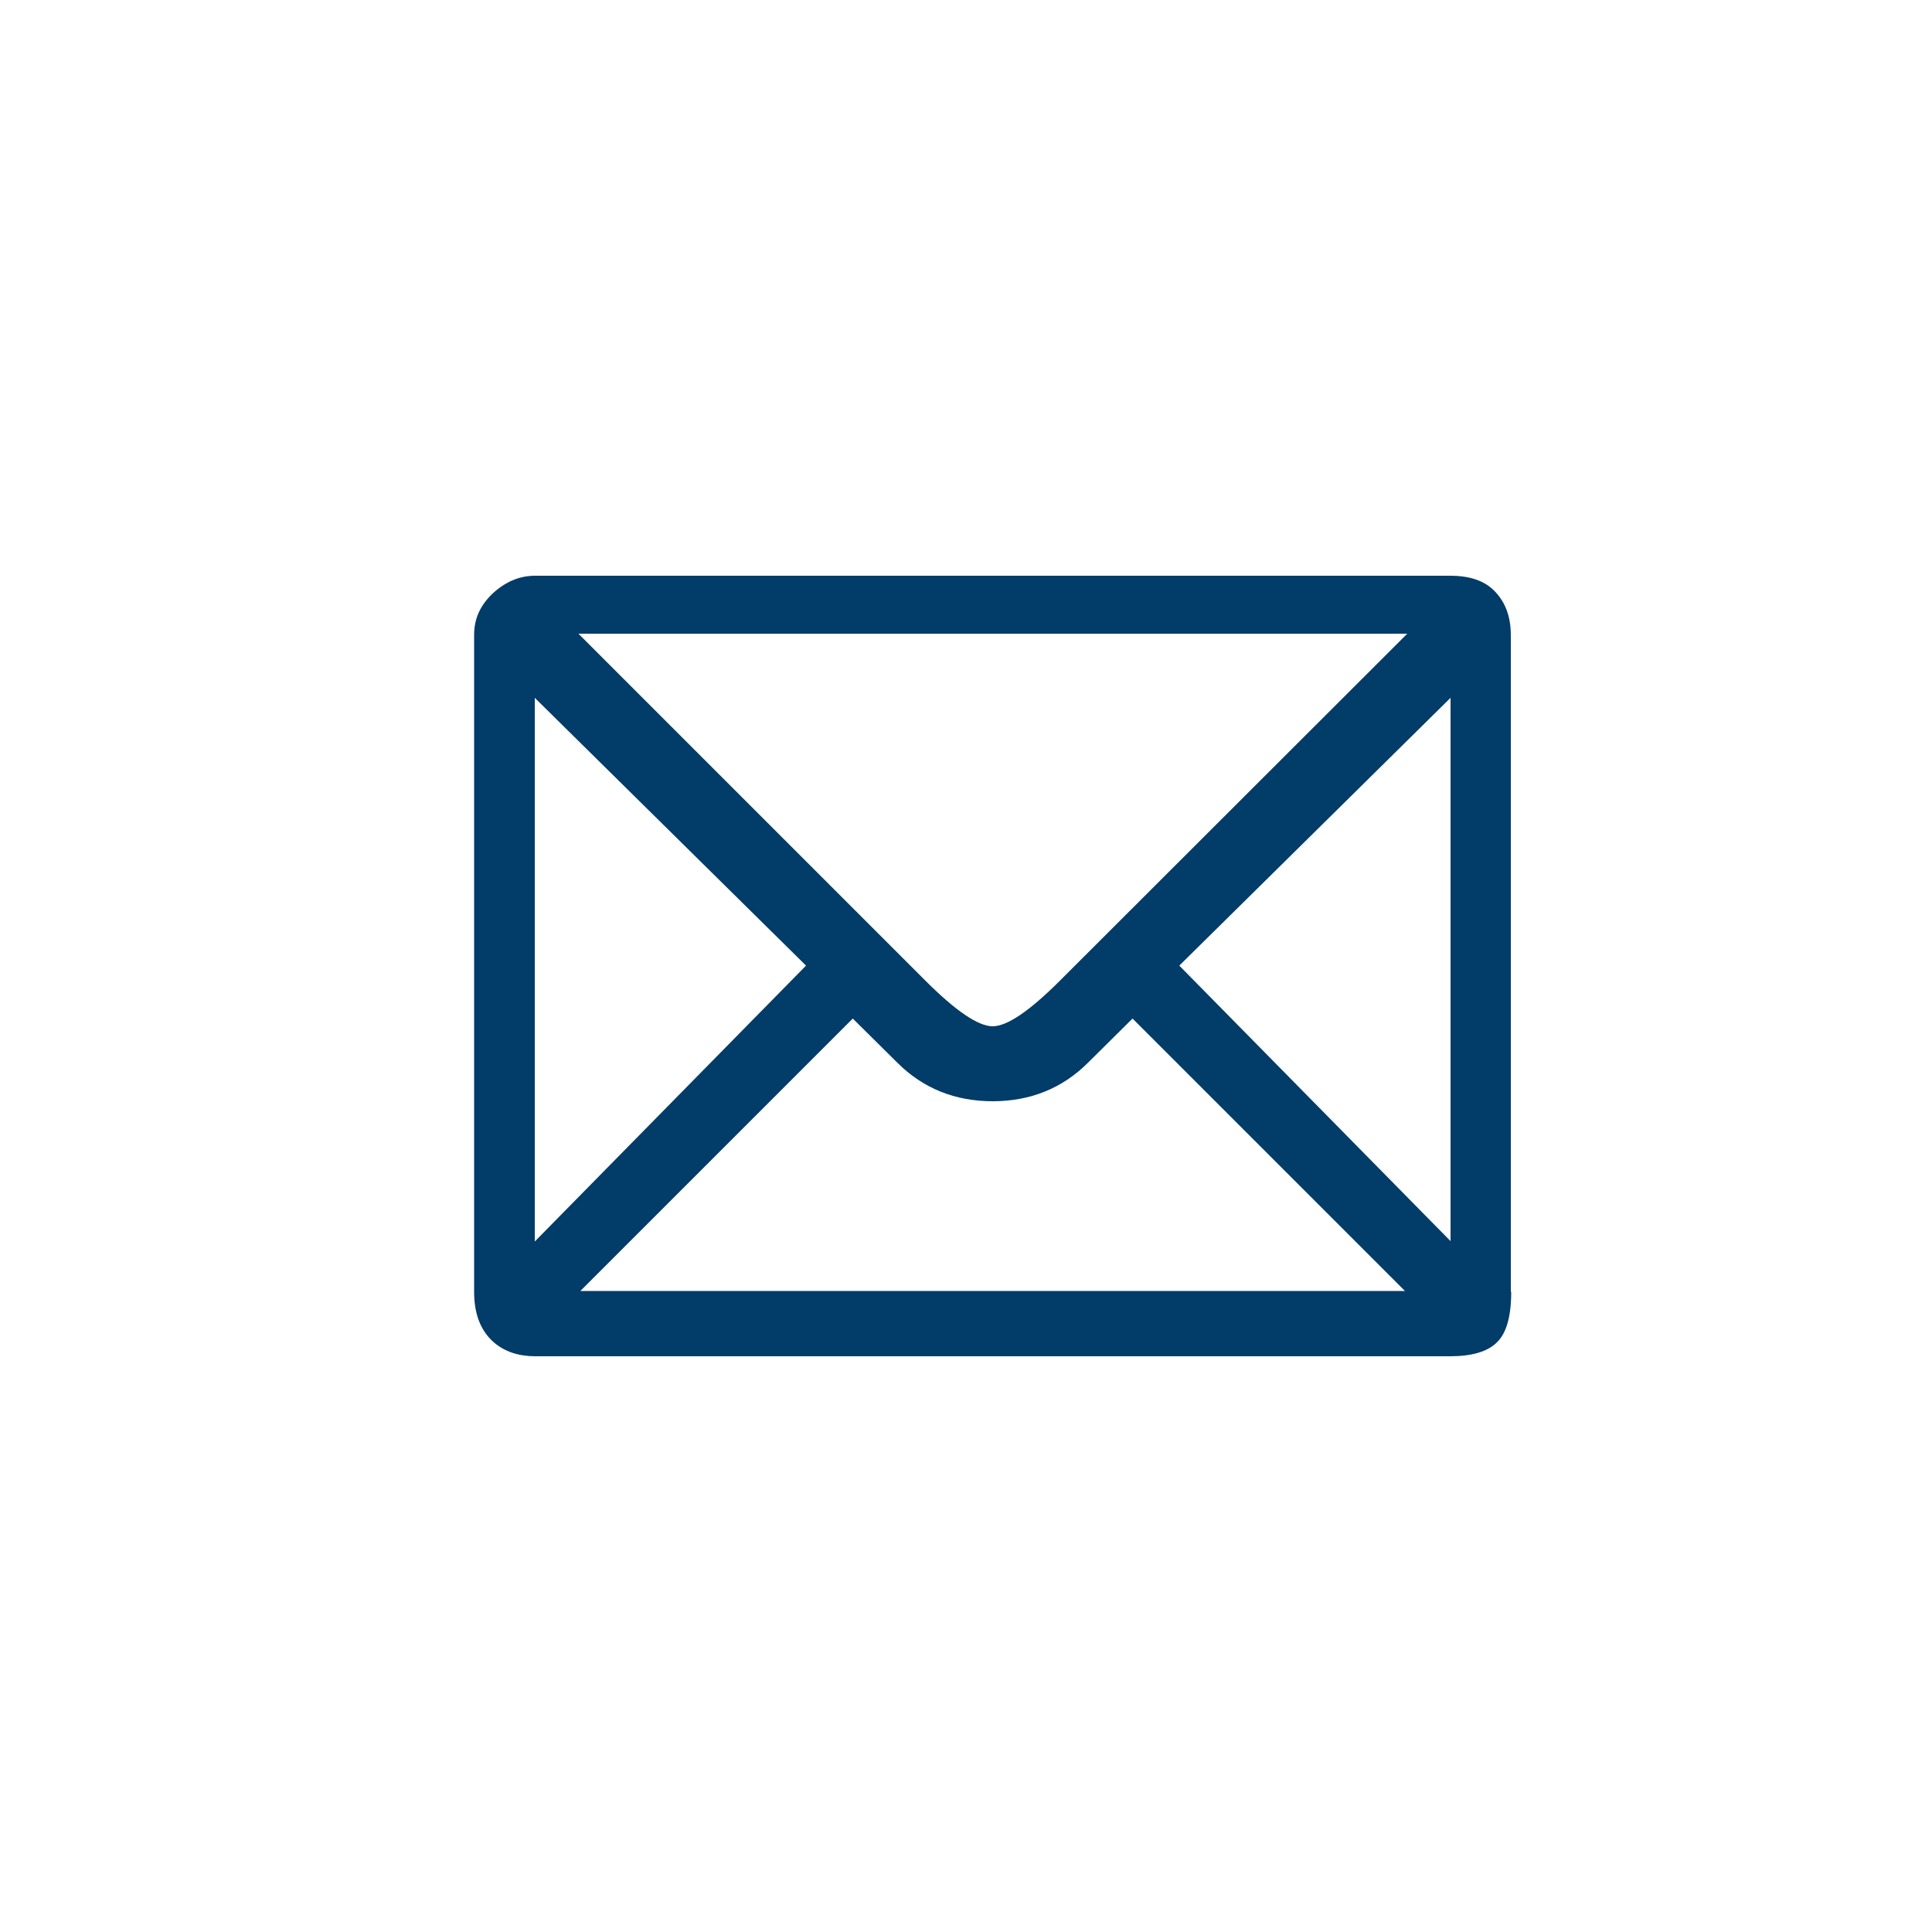 <?xml version="1.0" encoding="utf-8"?>
<!-- Generator: Adobe Illustrator 18.1.0, SVG Export Plug-In . SVG Version: 6.00 Build 0)  -->
<svg version="1.1" id="Layer_1" xmlns="http://www.w3.org/2000/svg" xmlns:xlink="http://www.w3.org/1999/xlink" x="0px" y="0px"
	 viewBox="0 0 500 500" enable-background="new 0 0 500 500" xml:space="preserve">
<path fill="#023C69" d="M391.1,334.3c0,6.3-1.2,10.7-3.7,13.1c-2.4,2.4-6.5,3.6-12.1,3.6H138.5c-4.3,0-7.9-1.2-10.7-3.6
	c-3.4-3-5.1-7.3-5.1-13.1V164.3c0-4.2,1.6-7.7,4.9-10.8c3.3-3,6.9-4.5,10.9-4.5h236.8c5.3,0,9.2,1.4,11.8,4.3
	c2.6,2.8,3.9,6.5,3.9,11.1V334.3L391.1,334.3z M208.6,249.9l-70.2-69.3v140.7L208.6,249.9L208.6,249.9z M364.2,164H149.7l89.8,89.8
	c7.9,7.9,13.7,11.8,17.4,11.8c3.7,0,9.5-3.9,17.4-11.8L364.2,164L364.2,164z M363.6,334.1l-70.5-70.5l-11.5,11.4
	c-6.7,6.7-15,10-24.7,10c-9.7,0-18-3.3-24.7-10l-11.5-11.4l-70.5,70.5H363.6L363.6,334.1z M375.4,321.2V180.6l-70.2,69.3
	L375.4,321.2L375.4,321.2z"/>
</svg>
